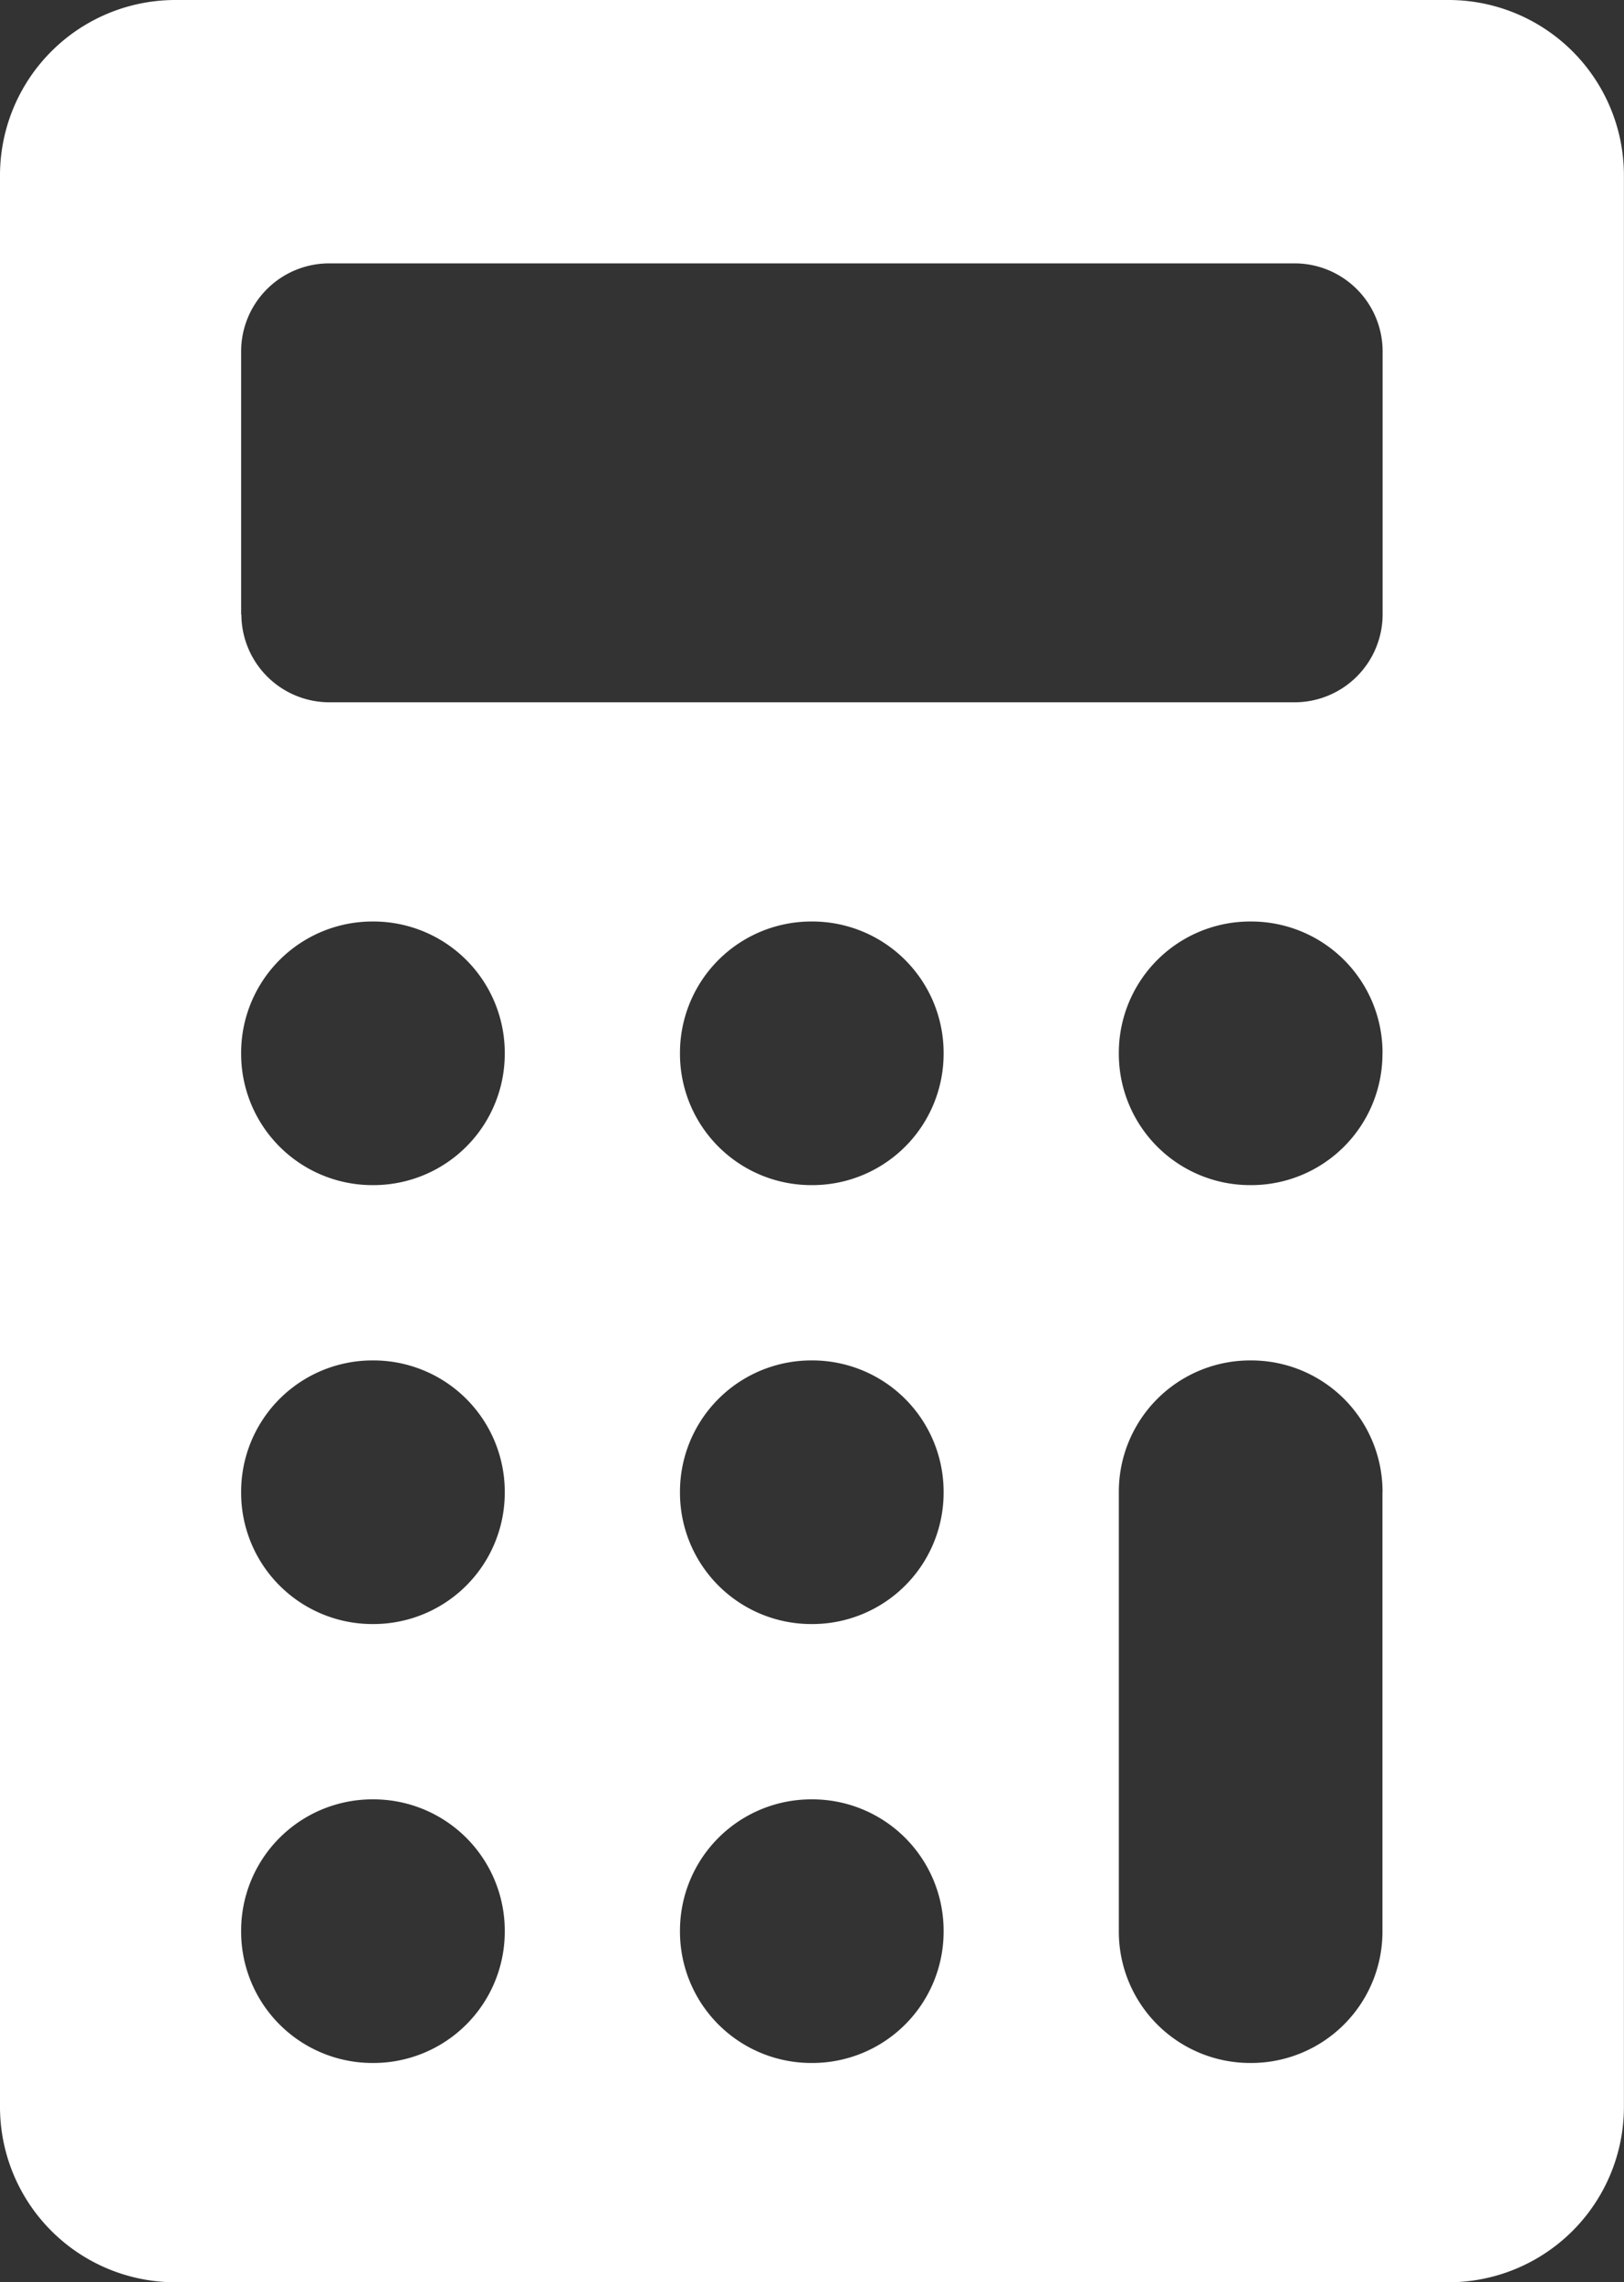 <svg xmlns="http://www.w3.org/2000/svg" width="19.713" height="27.704" viewBox="0 0 19.713 27.704">
  <rect x="0" y="0" width="19.713" height="27.704" fill="#333333" stroke="none"/>
  <path id="Icon_ionic-ios-calculator" data-name="Icon ionic-ios-calculator" d="M25.175,3.375H9.725A2.129,2.129,0,0,0,7.594,5.506V28.948a2.129,2.129,0,0,0,2.131,2.131h15.45a2.129,2.129,0,0,0,2.131-2.131V5.506A2.129,2.129,0,0,0,25.175,3.375Zm-.8,18.114v5.328a1.594,1.594,0,0,1-1.6,1.6h0a1.594,1.594,0,0,1-1.6-1.6V21.489a1.594,1.594,0,0,1,1.6-1.6h0A1.594,1.594,0,0,1,24.376,21.489Zm0-5.328h0a1.594,1.594,0,0,1-1.6,1.6h0a1.594,1.594,0,0,1-1.6-1.6h0a1.594,1.594,0,0,1,1.6-1.6h0A1.594,1.594,0,0,1,24.376,16.162ZM19.048,26.817h0a1.594,1.594,0,0,1-1.6,1.6h0a1.594,1.594,0,0,1-1.6-1.6h0a1.594,1.594,0,0,1,1.6-1.6h0A1.594,1.594,0,0,1,19.048,26.817Zm0-5.328h0a1.594,1.594,0,0,1-1.6,1.6h0a1.594,1.594,0,0,1-1.6-1.6h0a1.594,1.594,0,0,1,1.6-1.6h0A1.594,1.594,0,0,1,19.048,21.489Zm0-5.328h0a1.594,1.594,0,0,1-1.6,1.6h0a1.594,1.594,0,0,1-1.6-1.6h0a1.594,1.594,0,0,1,1.6-1.6h0A1.594,1.594,0,0,1,19.048,16.162ZM13.721,26.817h0a1.594,1.594,0,0,1-1.6,1.6h0a1.594,1.594,0,0,1-1.6-1.6h0a1.594,1.594,0,0,1,1.6-1.6h0A1.594,1.594,0,0,1,13.721,26.817Zm0-5.328h0a1.594,1.594,0,0,1-1.6,1.6h0a1.594,1.594,0,0,1-1.6-1.6h0a1.594,1.594,0,0,1,1.6-1.6h0A1.594,1.594,0,0,1,13.721,21.489Zm0-5.328h0a1.594,1.594,0,0,1-1.6,1.6h0a1.594,1.594,0,0,1-1.6-1.6h0a1.594,1.594,0,0,1,1.6-1.6h0A1.594,1.594,0,0,1,13.721,16.162Zm-3.2-5.328v-3.2A1.069,1.069,0,0,1,11.59,6.572H23.311a1.069,1.069,0,0,1,1.066,1.066v3.2A1.069,1.069,0,0,1,23.311,11.9H11.59A1.069,1.069,0,0,1,10.524,10.834Z" transform="translate(-7.594 -3.375)" fill="#fff"/>
</svg>
